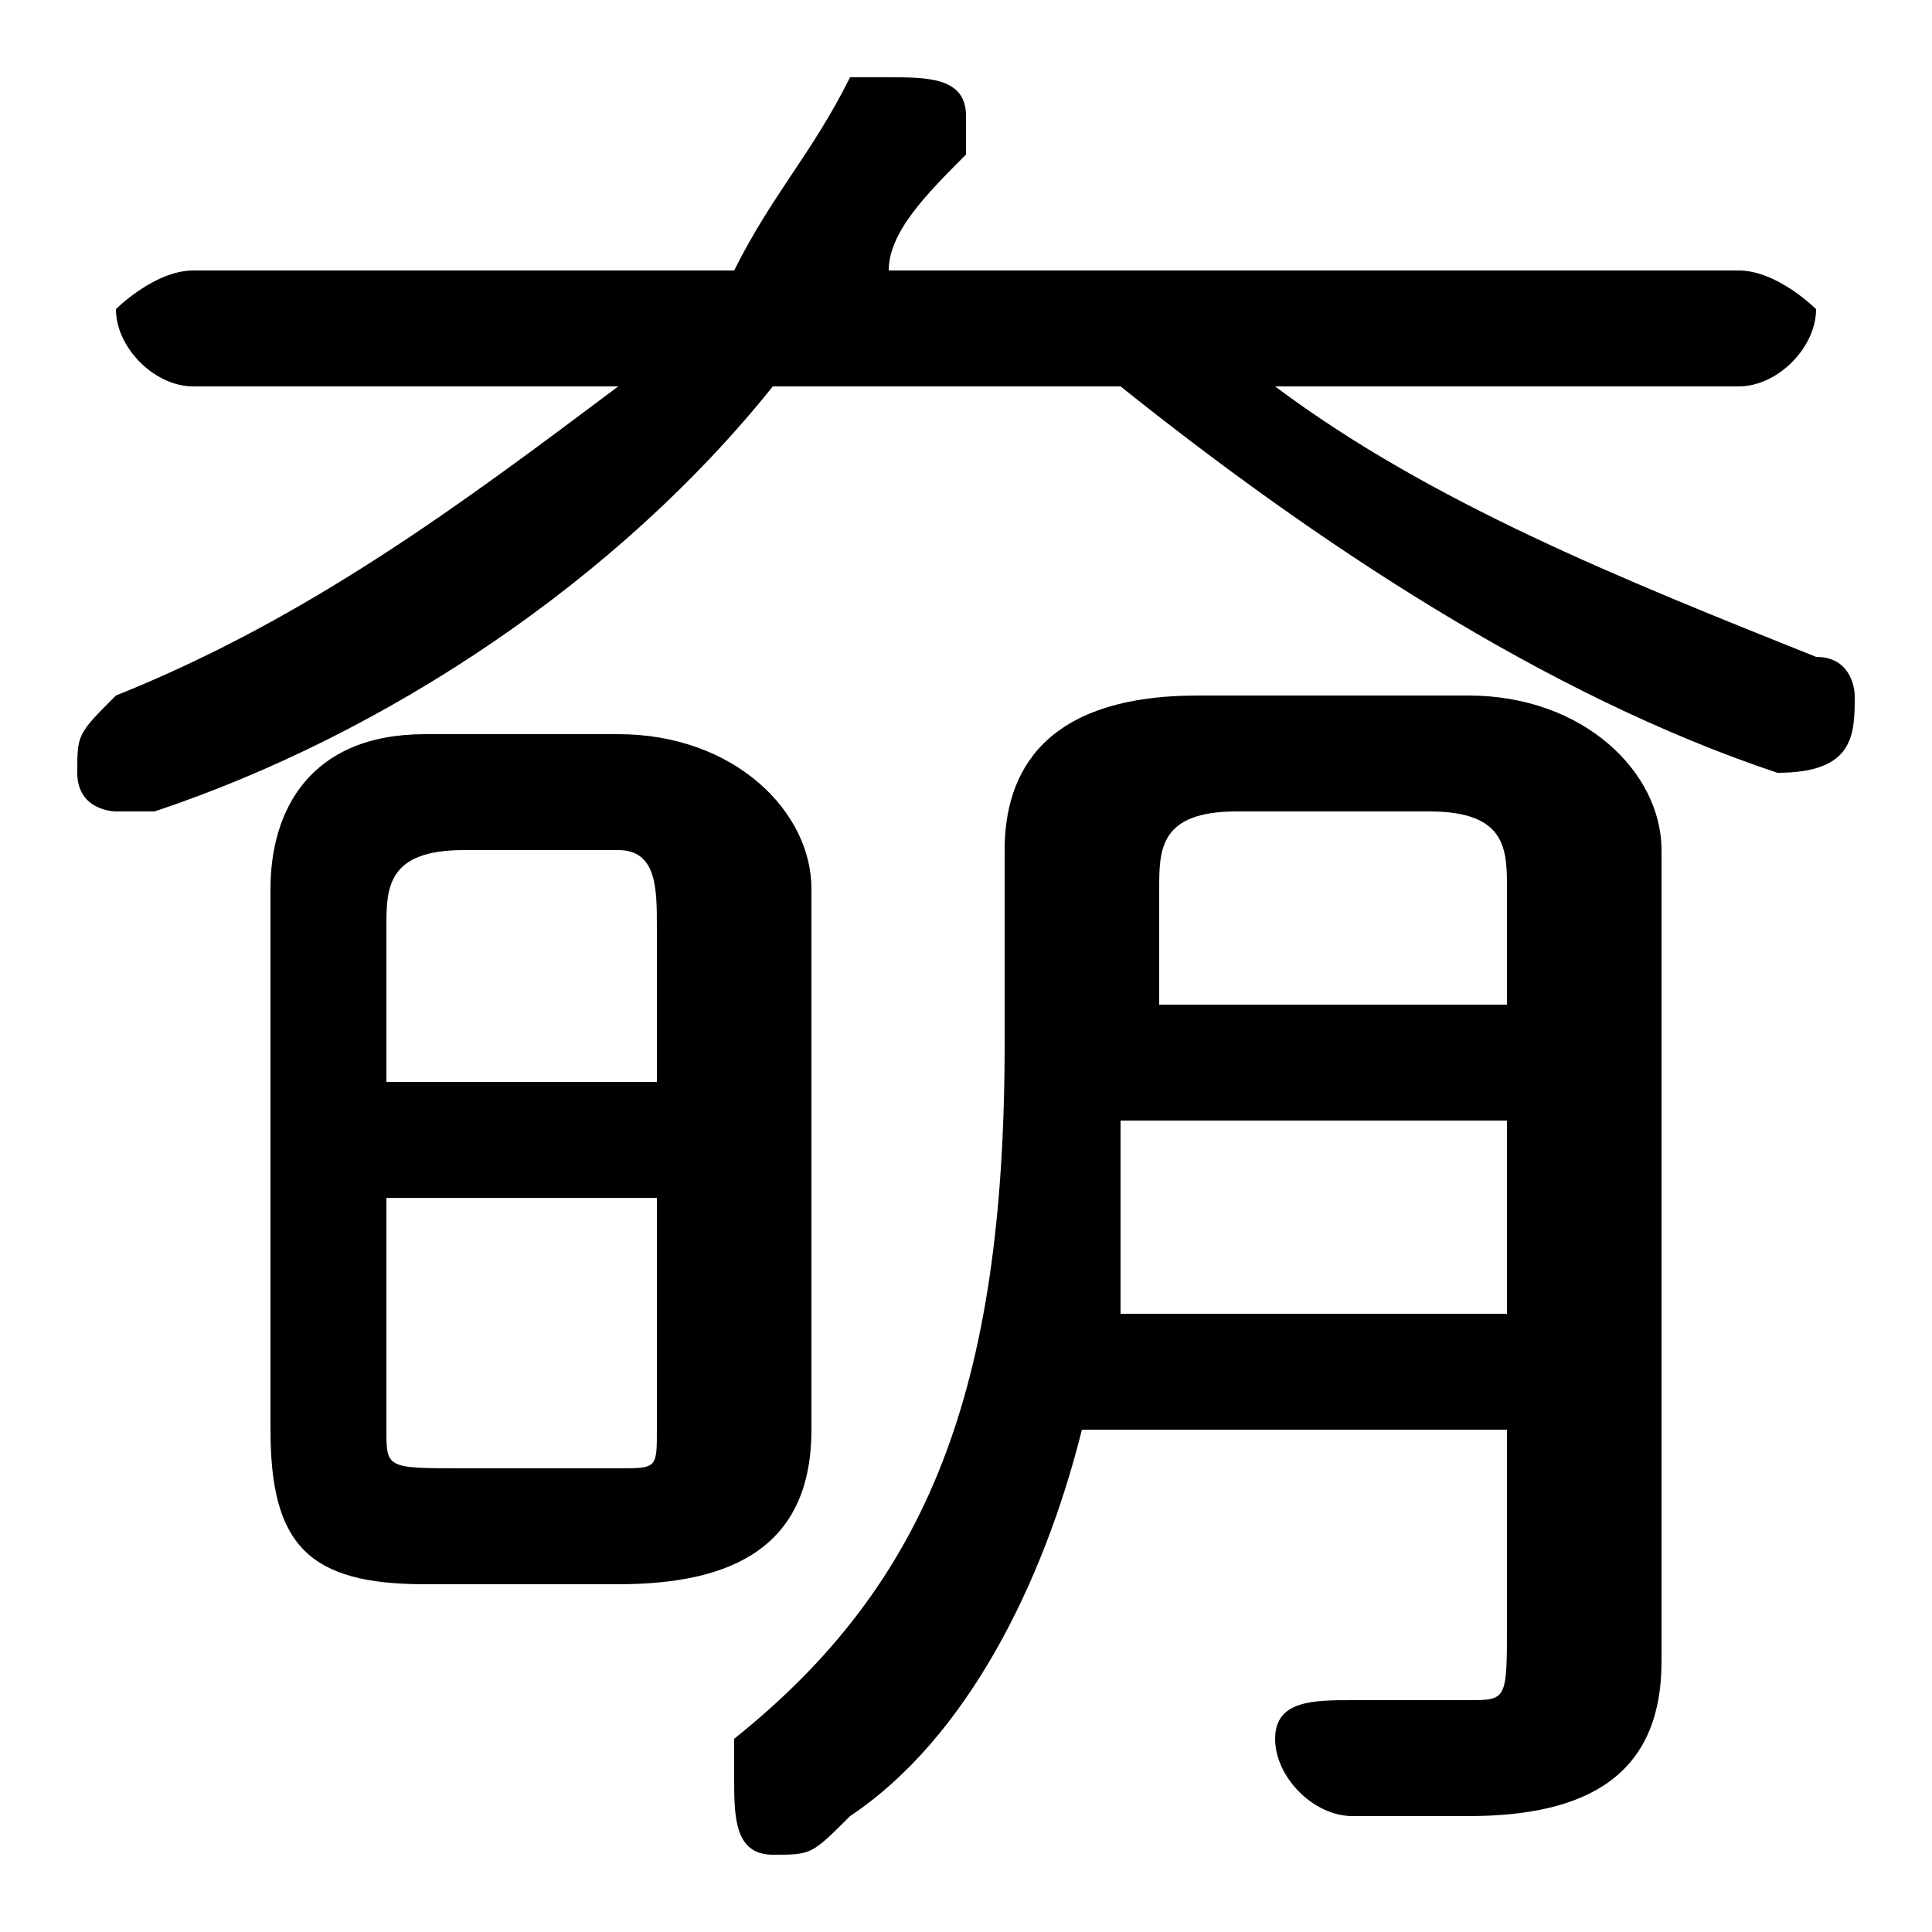 <svg xmlns="http://www.w3.org/2000/svg" viewBox="0 -44.0 50.0 50.0">
    <rect x="0" y="-44.0" width="50.0" height="50.0" fill="#808080" stroke="none"/>
    <g transform="scale(1, -1)">
        <!-- ボディの枠 -->
        <rect x="0" y="-6.0" width="50.0" height="50.0"
            stroke="white" fill="white"/>
        <!-- グリフ座標系の原点 -->
        <circle cx="0" cy="0" r="5" fill="white"/>
        <!-- グリフのアウトライン -->
        <g style="fill:black;stroke:#000000;stroke-width:0;stroke-linecap:round;stroke-linejoin:round;">
        <path d="M 16.0 3.0 C 19.0 3.0 21.0 4.0 21.0 7.0 L 21.0 21.0 C 21.0 23.0 19.0 25.0 16.0 25.0 L 11.0 25.0 C 8.0 25.0 7.0 23.0 7.0 21.0 L 7.0 7.0 C 7.0 4.0 8.0 3.0 11.0 3.0 Z M 12.0 6.0 C 10.0 6.0 10.0 6.0 10.0 7.0 L 10.0 13.0 L 17.0 13.0 L 17.0 7.0 C 17.0 6.0 17.0 6.0 16.0 6.0 Z M 17.0 16.0 L 10.0 16.0 L 10.0 20.0 C 10.0 21.0 10.0 22.0 12.0 22.0 L 16.0 22.0 C 17.0 22.0 17.0 21.0 17.0 20.0 Z M 39.0 7.0 L 39.0 2.0 C 39.0 0.0 39.0 0.0 38.0 0.0 C 37.0 0.0 36.0 0.0 35.0 0.0 C 34.0 0.0 33.0 -0.0 33.0 -1.0 C 33.0 -2.0 34.0 -3.0 35.0 -3.0 C 36.0 -3.0 37.0 -3.0 38.0 -3.0 C 41.0 -3.0 43.0 -2.0 43.0 1.0 L 43.0 22.0 C 43.0 24.0 41.0 26.0 38.0 26.0 L 31.0 26.0 C 27.0 26.0 26.0 24.0 26.0 22.0 L 26.0 17.0 C 26.0 8.0 24.0 3.0 19.0 -1.0 C 19.0 -1.0 19.0 -2.0 19.0 -2.0 C 19.0 -3.0 19.0 -4.0 20.0 -4.0 C 21.0 -4.0 21.0 -4.0 22.0 -3.0 C 25.0 -1.0 27.0 3.0 28.0 7.0 Z M 29.0 10.0 C 29.0 12.0 29.0 13.0 29.0 15.0 L 39.0 15.0 L 39.0 10.0 Z M 30.0 18.0 L 30.0 21.0 C 30.0 22.0 30.0 23.0 32.0 23.0 L 37.0 23.0 C 39.0 23.0 39.0 22.0 39.0 21.0 L 39.0 18.0 Z M 16.0 34.0 C 12.0 31.0 8.0 28.0 3.0 26.0 C 2.0 25.0 2.0 25.0 2.0 24.0 C 2.0 23.0 3.0 23.0 3.0 23.0 C 4.0 23.0 4.0 23.0 4.0 23.0 C 10.0 25.0 16.0 29.0 20.0 34.0 L 29.0 34.0 C 34.0 30.0 40.0 26.0 46.0 24.0 C 46.0 24.0 46.0 24.0 46.0 24.0 C 48.0 24.0 48.0 25.0 48.0 26.0 C 48.0 26.0 48.0 27.0 47.0 27.0 C 42.0 29.0 37.0 31.0 33.0 34.0 L 45.0 34.0 C 46.0 34.0 47.0 35.0 47.0 36.0 C 47.0 36.0 46.0 37.0 45.0 37.0 L 23.0 37.0 C 23.0 38.0 24.0 39.0 25.0 40.0 C 25.0 40.0 25.0 41.0 25.0 41.0 C 25.0 42.0 24.0 42.0 23.0 42.0 C 23.0 42.0 22.0 42.0 22.0 42.0 C 21.0 40.0 20.0 39.0 19.0 37.0 L 5.0 37.0 C 4.0 37.0 3.0 36.0 3.0 36.0 C 3.0 35.0 4.0 34.0 5.0 34.0 Z"/>
    </g>
    </g>
</svg>
